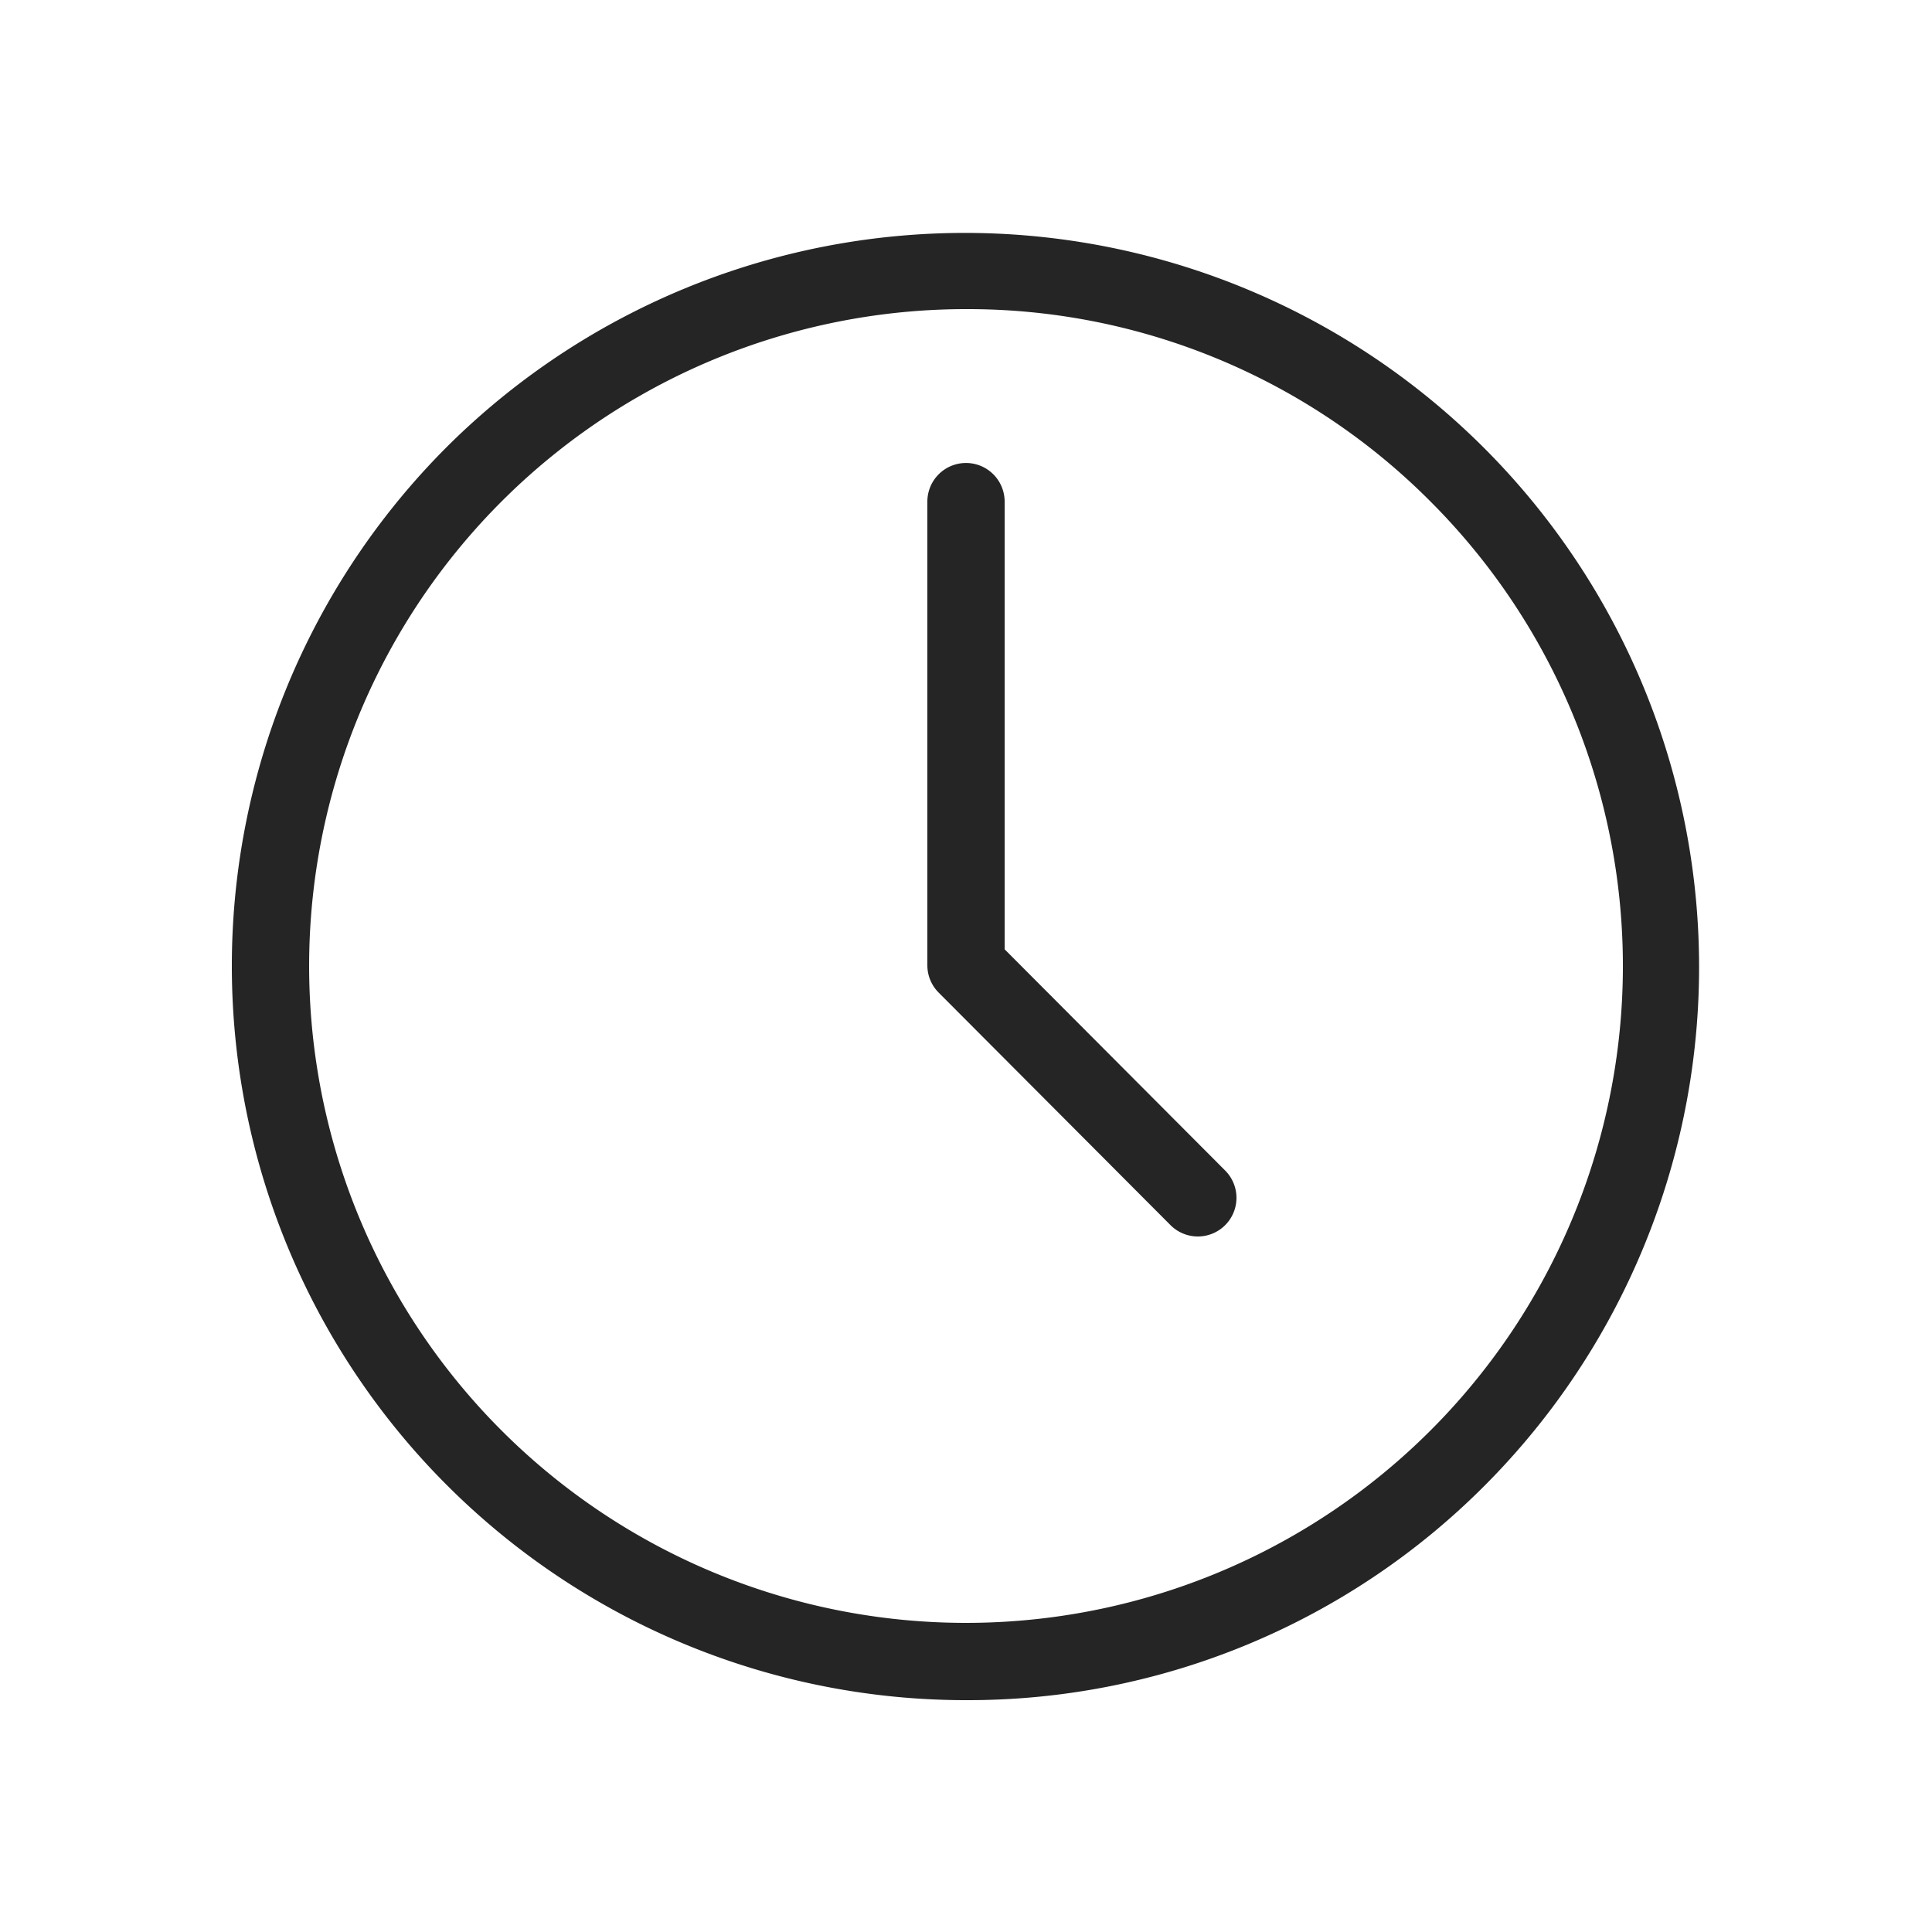 <svg id="Layer_1" data-name="Layer 1" xmlns="http://www.w3.org/2000/svg" viewBox="0 0 25 25"><defs><style>.cls-1{fill:#252526;}</style></defs><path class="cls-1" d="M15.5,16a.5.5,0,0,1-.354-.147l-3-3.009A.5.5,0,0,1,12,12.491v-6a.5.5,0,0,1,1,0v5.793l2.854,2.863A.5.5,0,0,1,15.5,16Z"/><path class="cls-1" d="M12.5,22A9.5,9.5,0,0,1,5.782,5.783,9.5,9.5,0,0,1,19.218,19.217,9.435,9.435,0,0,1,12.5,22Zm0-18a8.5,8.5,0,1,0,6.011,2.49h0A8.444,8.444,0,0,0,12.5,4Z"/></svg>